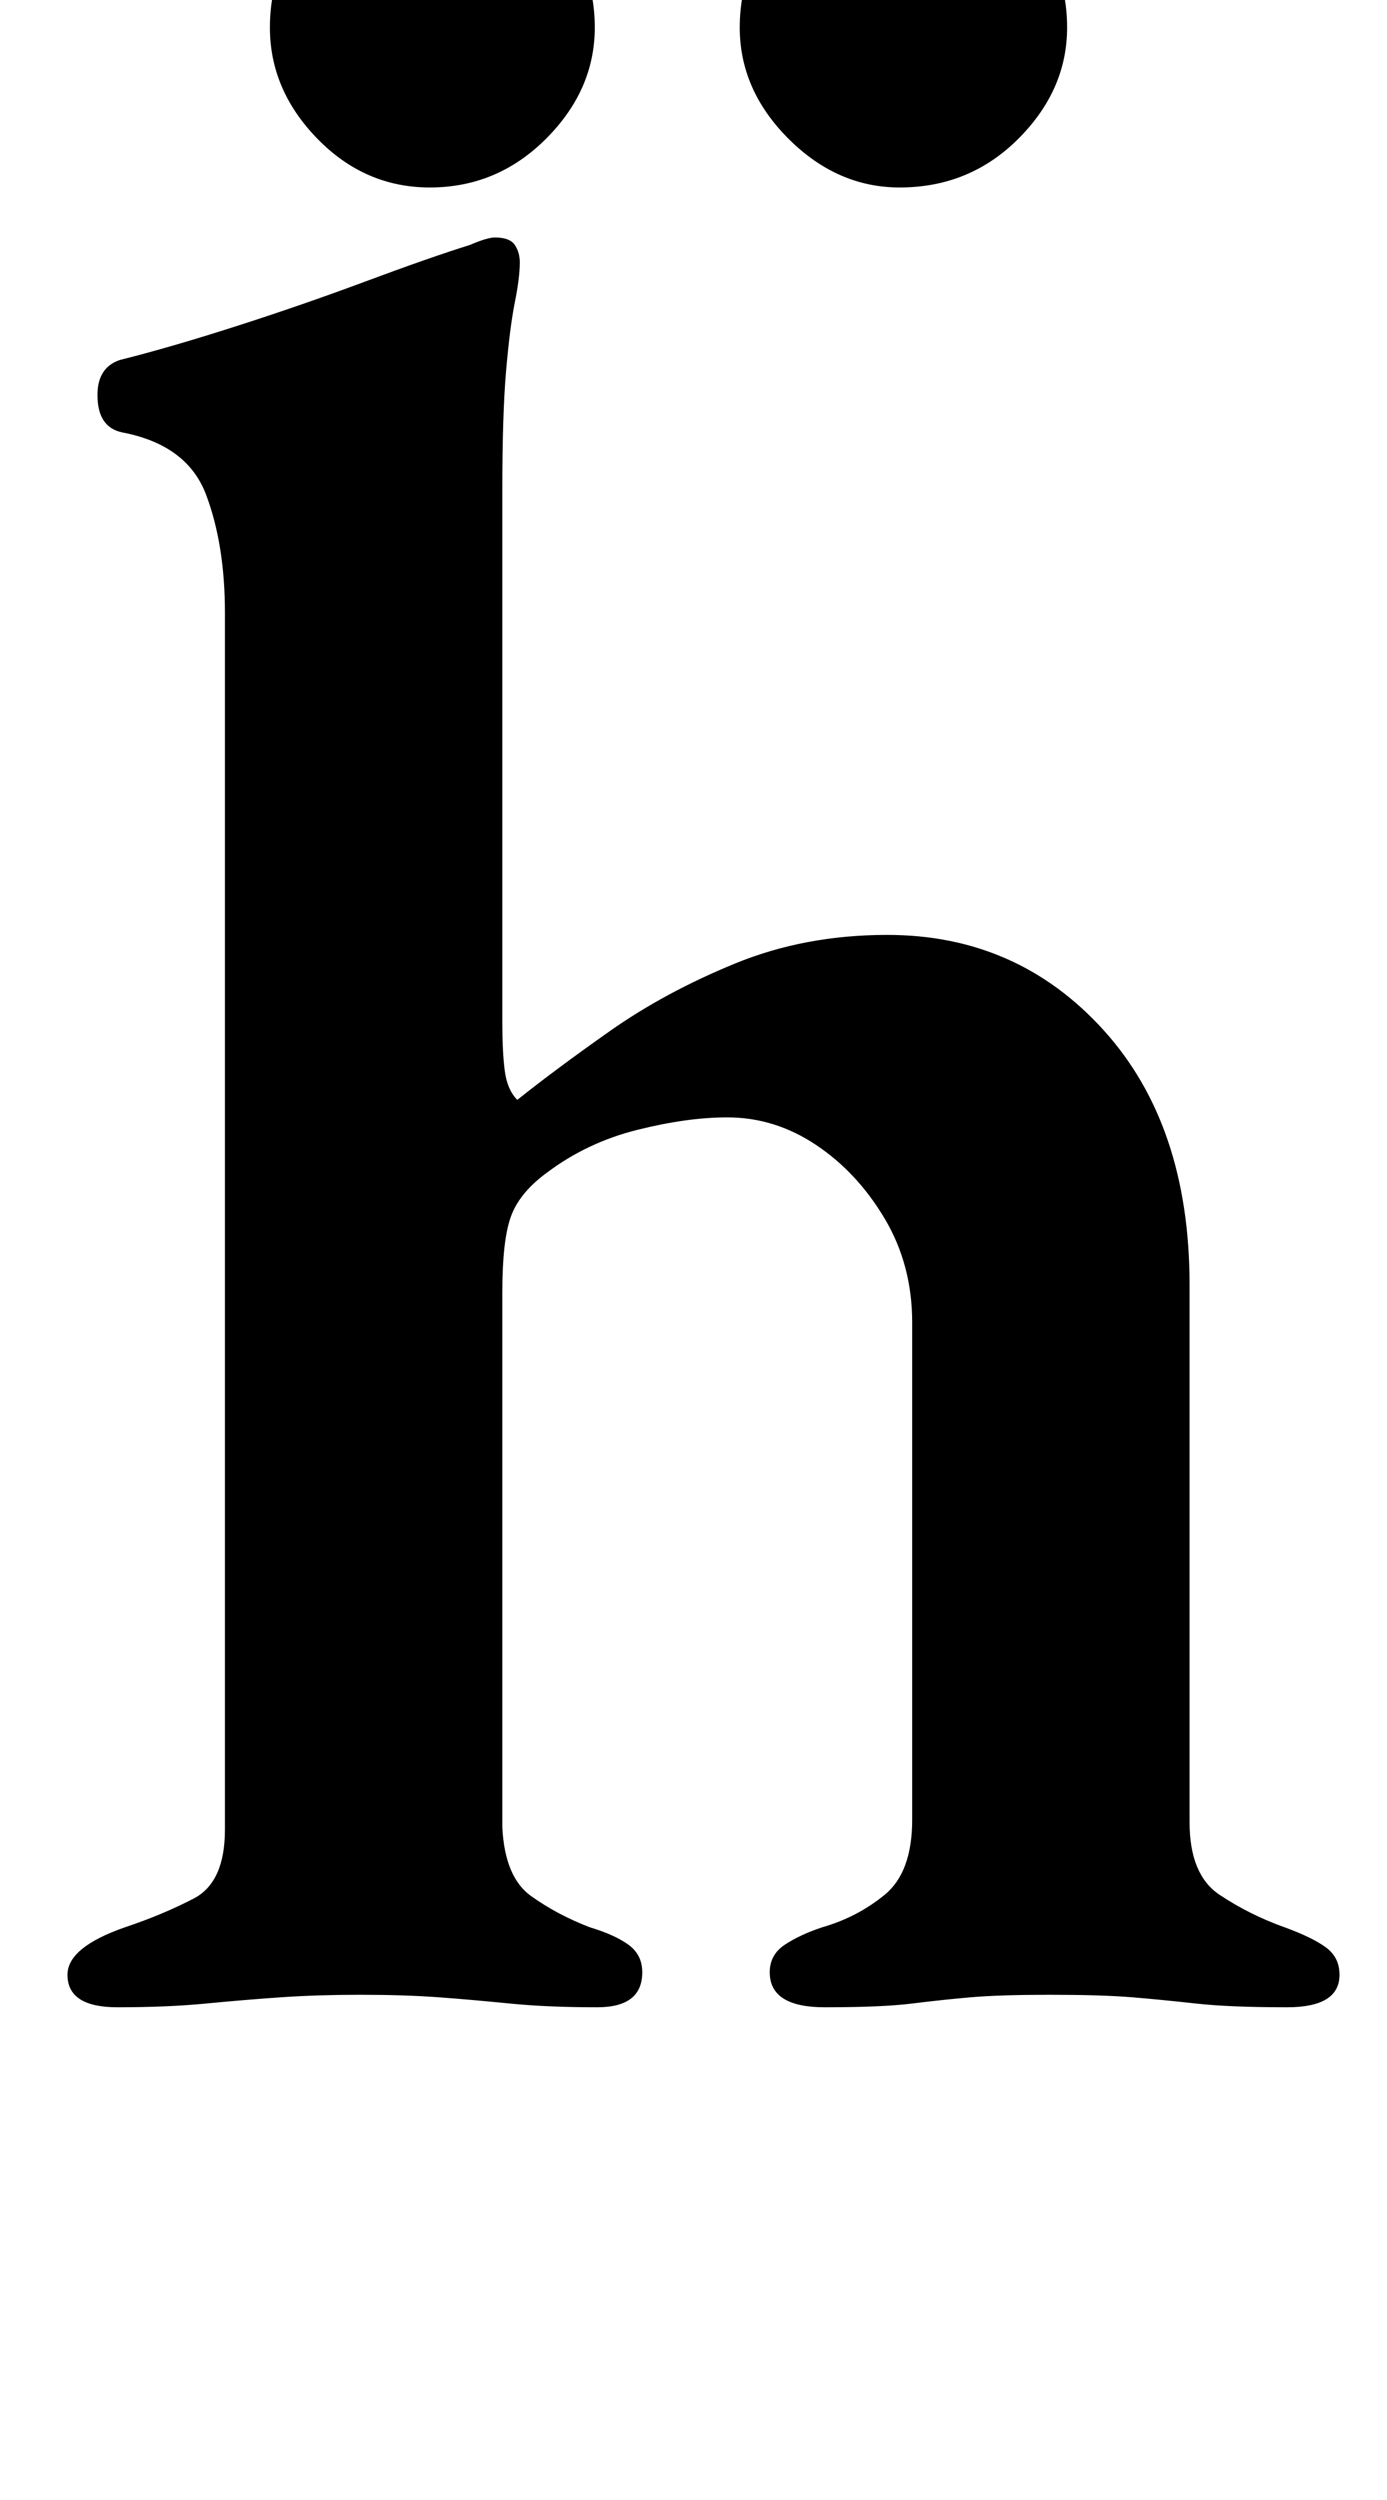 <?xml version="1.0" standalone="no"?>
<!DOCTYPE svg PUBLIC "-//W3C//DTD SVG 1.1//EN" "http://www.w3.org/Graphics/SVG/1.1/DTD/svg11.dtd" >
<svg xmlns="http://www.w3.org/2000/svg" xmlns:xlink="http://www.w3.org/1999/xlink" version="1.1" viewBox="-10 0 555 1000">
  <g transform="matrix(1 0 0 -1 0 800)">
   <path fill="currentColor"
d="M37 -3q-20 0 -20 13q0 11 23 19q15 5 27.5 11.5t12.5 27.5v487q0 27 -7.5 47t-33.5 25q-10 2 -10 15q0 11 9 14q20 5 46.5 13.5t52 18t41.5 14.5q7 3 10 3q6 0 8 -3t2 -7q0 -6 -2 -16t-3.5 -27.5t-1.5 -47.5v-213q0 -12 1 -19.5t5 -11.5q15 12 37 27.5t50 27t61 11.5
q52 0 86.5 -38t34.5 -102v-215q0 -21 12 -29t26 -13q11 -4 16.5 -8t5.5 -11q0 -13 -21 -13q-23 0 -36.5 1.5t-25.5 2.5t-33 1q-20 0 -31.5 -1t-23.5 -2.5t-35 -1.5q-22 0 -22 14q0 7 6 11t15 7q14 4 25 13t11 30v199q0 23 -11 41.5t-27.5 29.5t-35.5 11q-16 0 -36 -5
t-36 -17q-11 -8 -14.5 -17.5t-3.5 -30.5v-214q1 -20 11.5 -27.5t23.5 -12.5q10 -3 15.5 -7t5.5 -11q0 -14 -18 -14q-20 0 -35 1.5t-28.5 2.5t-31.5 1q-17 0 -31.5 -1t-30 -2.5t-35.5 -1.5zM350 725q-25 0 -44.5 19.5t-19.5 44.5q0 27 19.5 46t44.5 19q28 0 47.5 -19
t19.5 -46q0 -25 -19.5 -44.5t-47.5 -19.5zM162 725q-26 0 -45 19.5t-19 44.5q0 27 19 46t45 19q27 0 46.5 -19t19.5 -46q0 -25 -19.5 -44.5t-46.5 -19.5z" />
  </g>

</svg>
